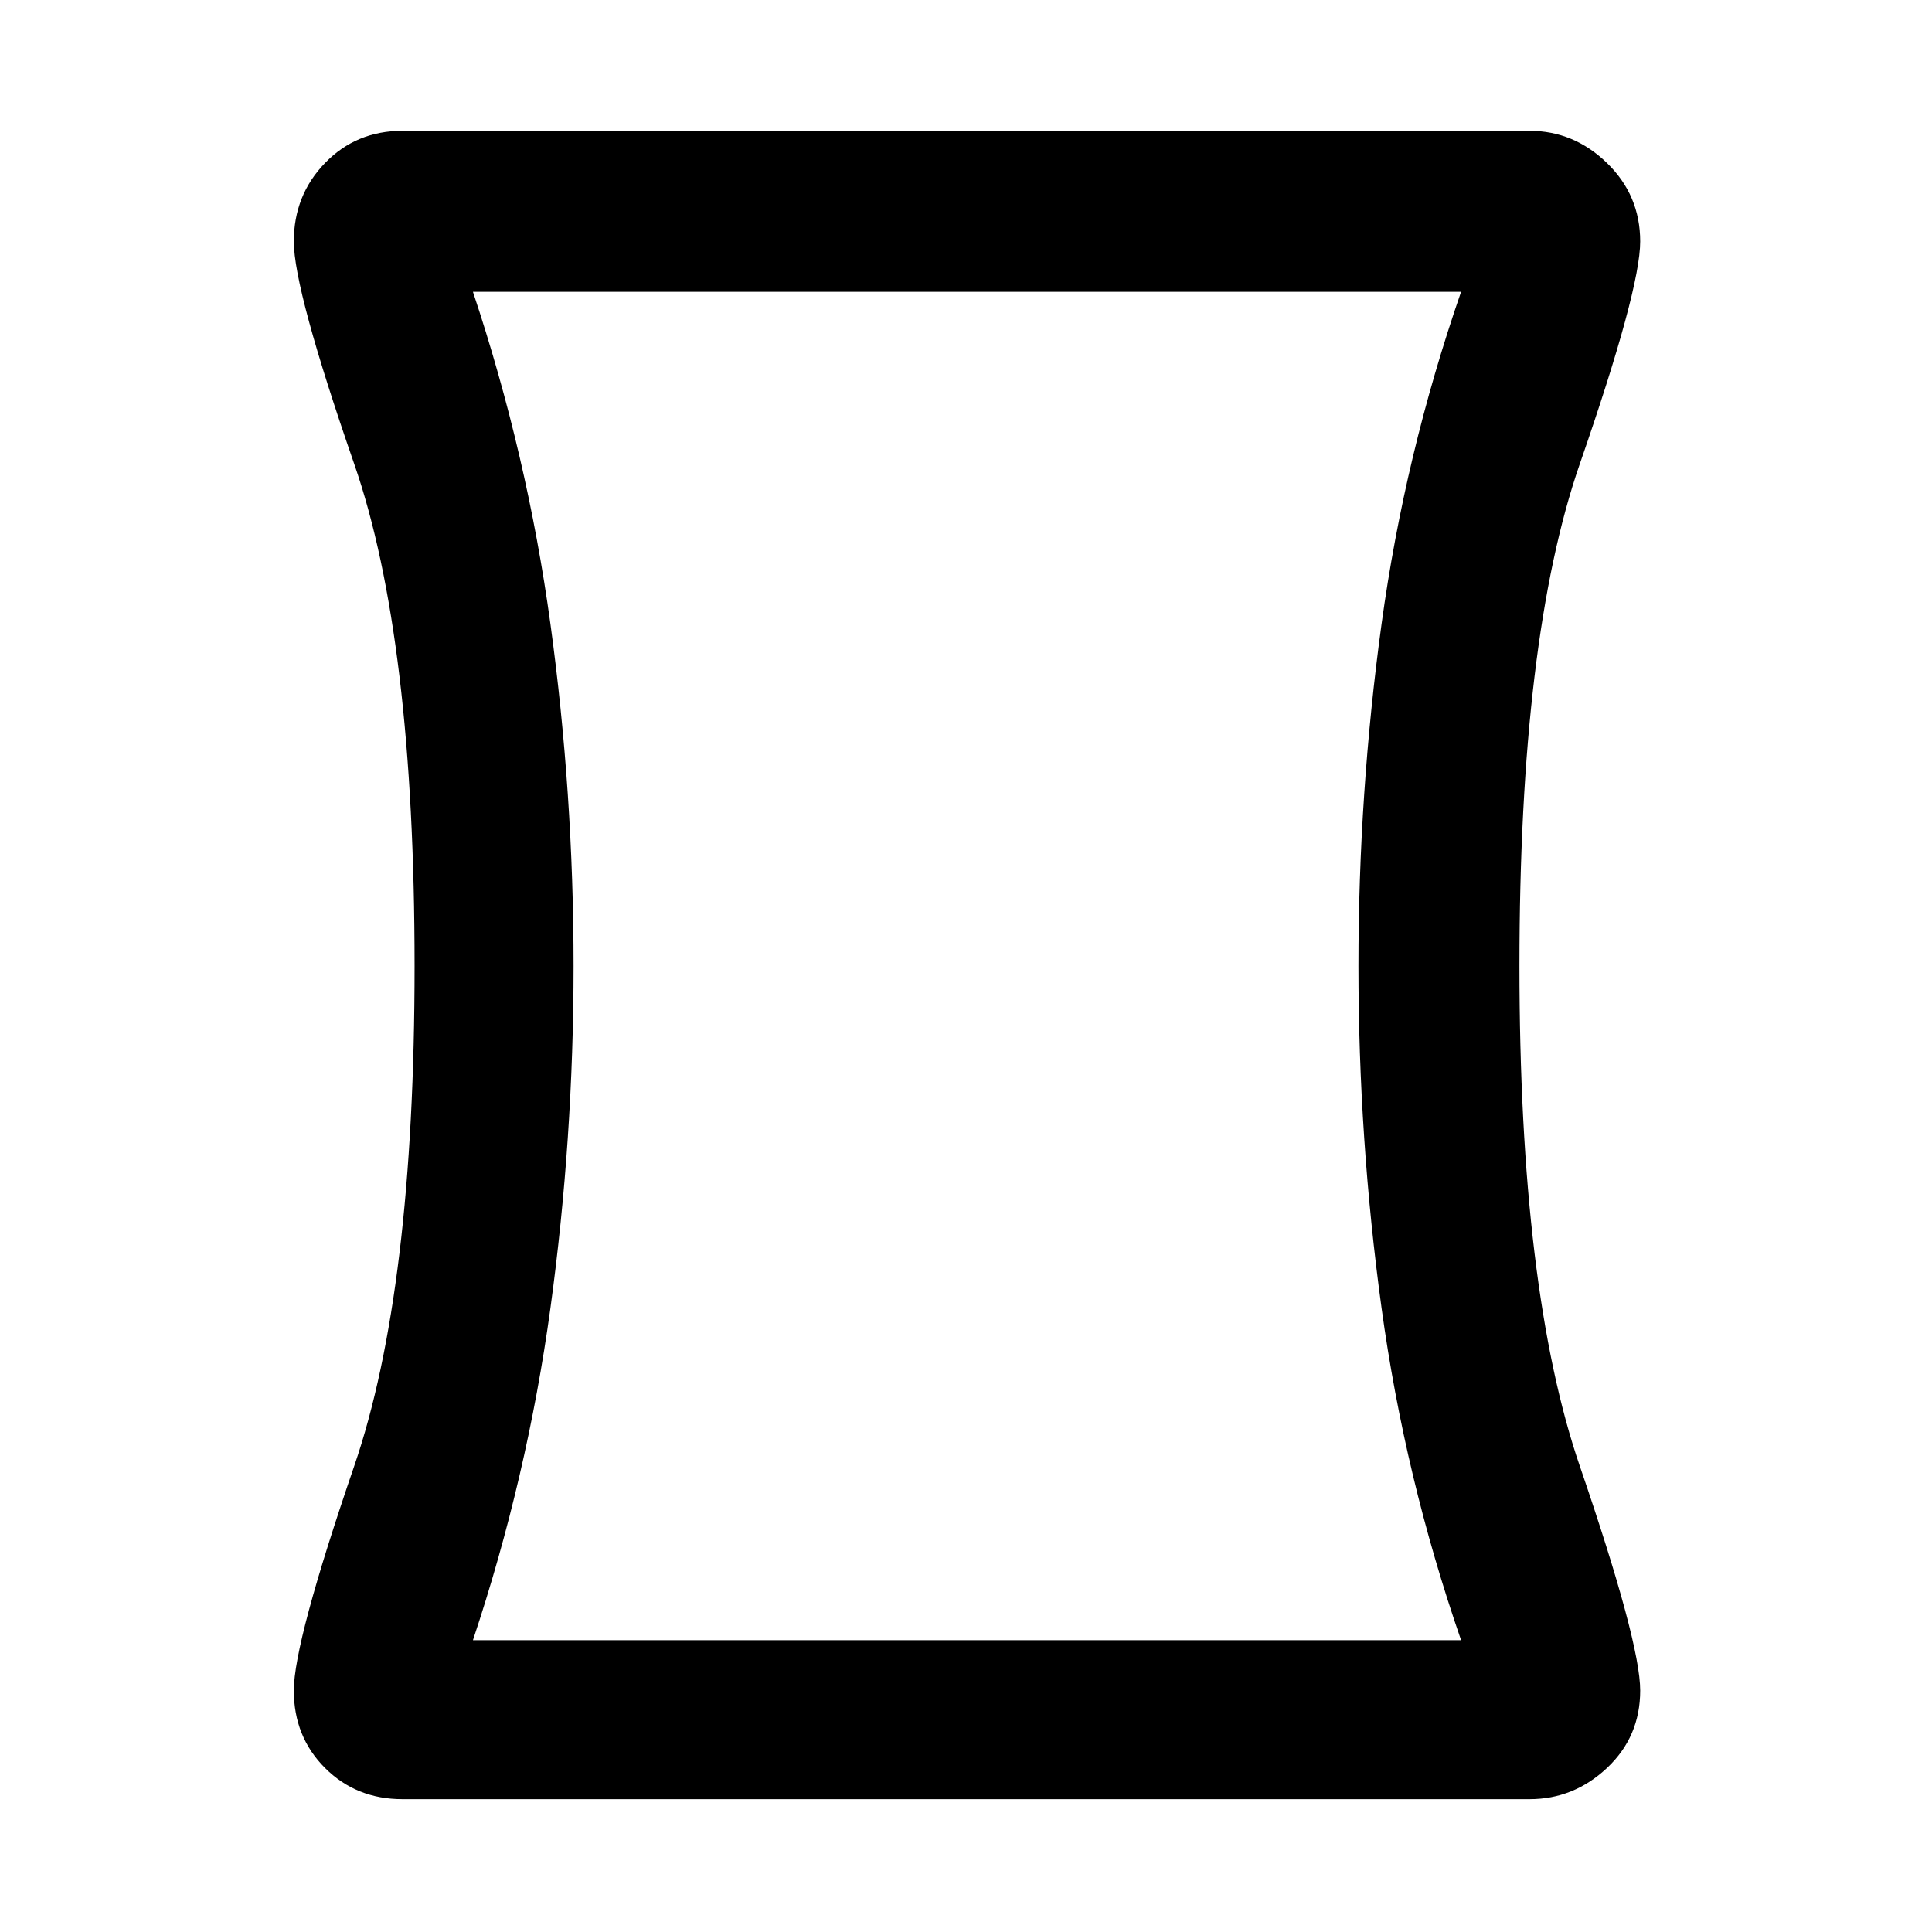<svg xmlns="http://www.w3.org/2000/svg" height="48" width="48"><path d="M10 44.7Q8.85 44.7 8.075 43.925Q7.3 43.15 7.3 42Q7.3 40.8 8.8 36.425Q10.3 32.05 10.3 24Q10.3 15.85 8.8 11.525Q7.3 7.2 7.3 6Q7.3 4.85 8.075 4.05Q8.85 3.25 10 3.25H38Q39.1 3.25 39.925 4.05Q40.75 4.85 40.75 6Q40.75 7.2 39.25 11.525Q37.75 15.85 37.75 24Q37.75 32.05 39.25 36.425Q40.75 40.8 40.75 42Q40.75 43.15 39.925 43.925Q39.1 44.7 38 44.7ZM36.3 40.75Q34.9 36.7 34.325 32.5Q33.75 28.3 33.75 24Q33.75 19.7 34.325 15.5Q34.9 11.3 36.3 7.25H11.75Q13.1 11.3 13.675 15.5Q14.25 19.7 14.25 24Q14.25 28.3 13.675 32.5Q13.1 36.7 11.75 40.75ZM24 24Q24 24 24 24Q24 24 24 24Q24 24 24 24Q24 24 24 24Q24 24 24 24Q24 24 24 24Q24 24 24 24Q24 24 24 24Z"/></svg>